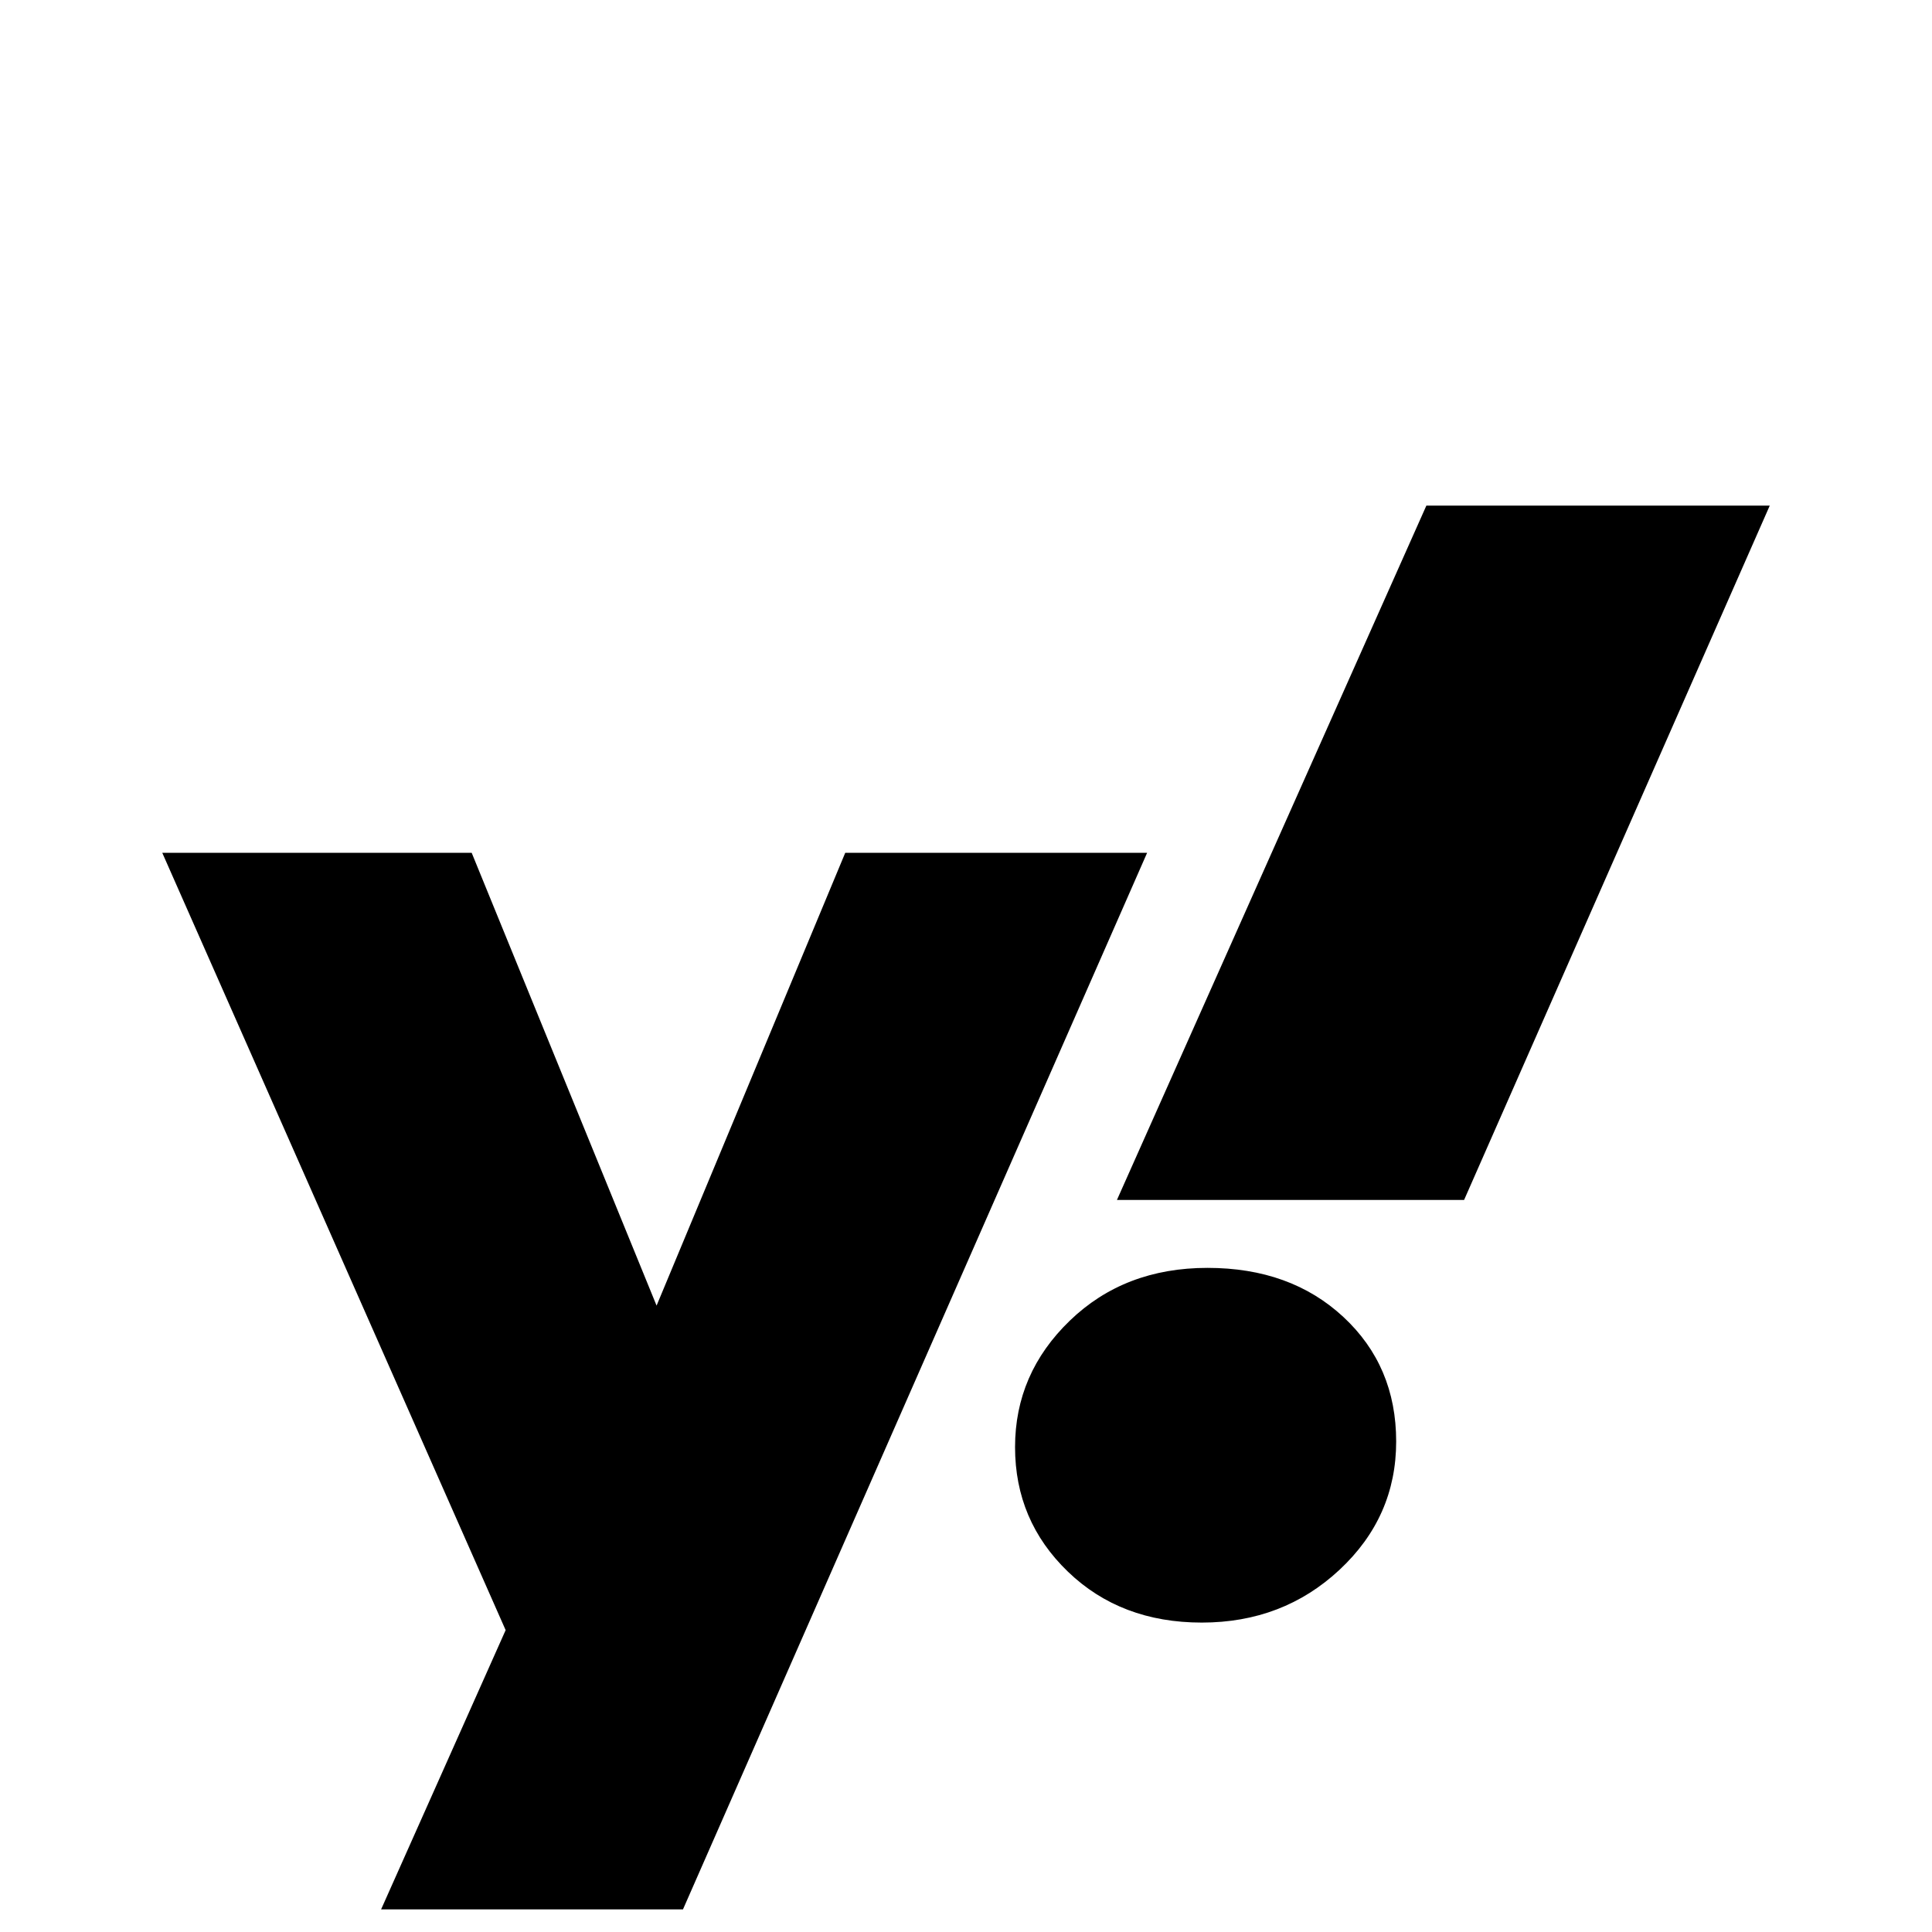 <svg xmlns="http://www.w3.org/2000/svg" viewBox="0 -512 512 512">
	<path fill="#000000" d="M224 -286L174 -166L125 -286H43L134 -80L101 -6H181L304 -286ZM320 -176Q298 -176 283.5 -162Q269 -148 269 -128.5Q269 -109 283 -95.5Q297 -82 318.5 -82Q340 -82 355 -96Q370 -110 370 -130Q370 -150 356 -163Q342 -176 320 -176ZM378 -378L296 -194H388L469 -378Z"/>
</svg>